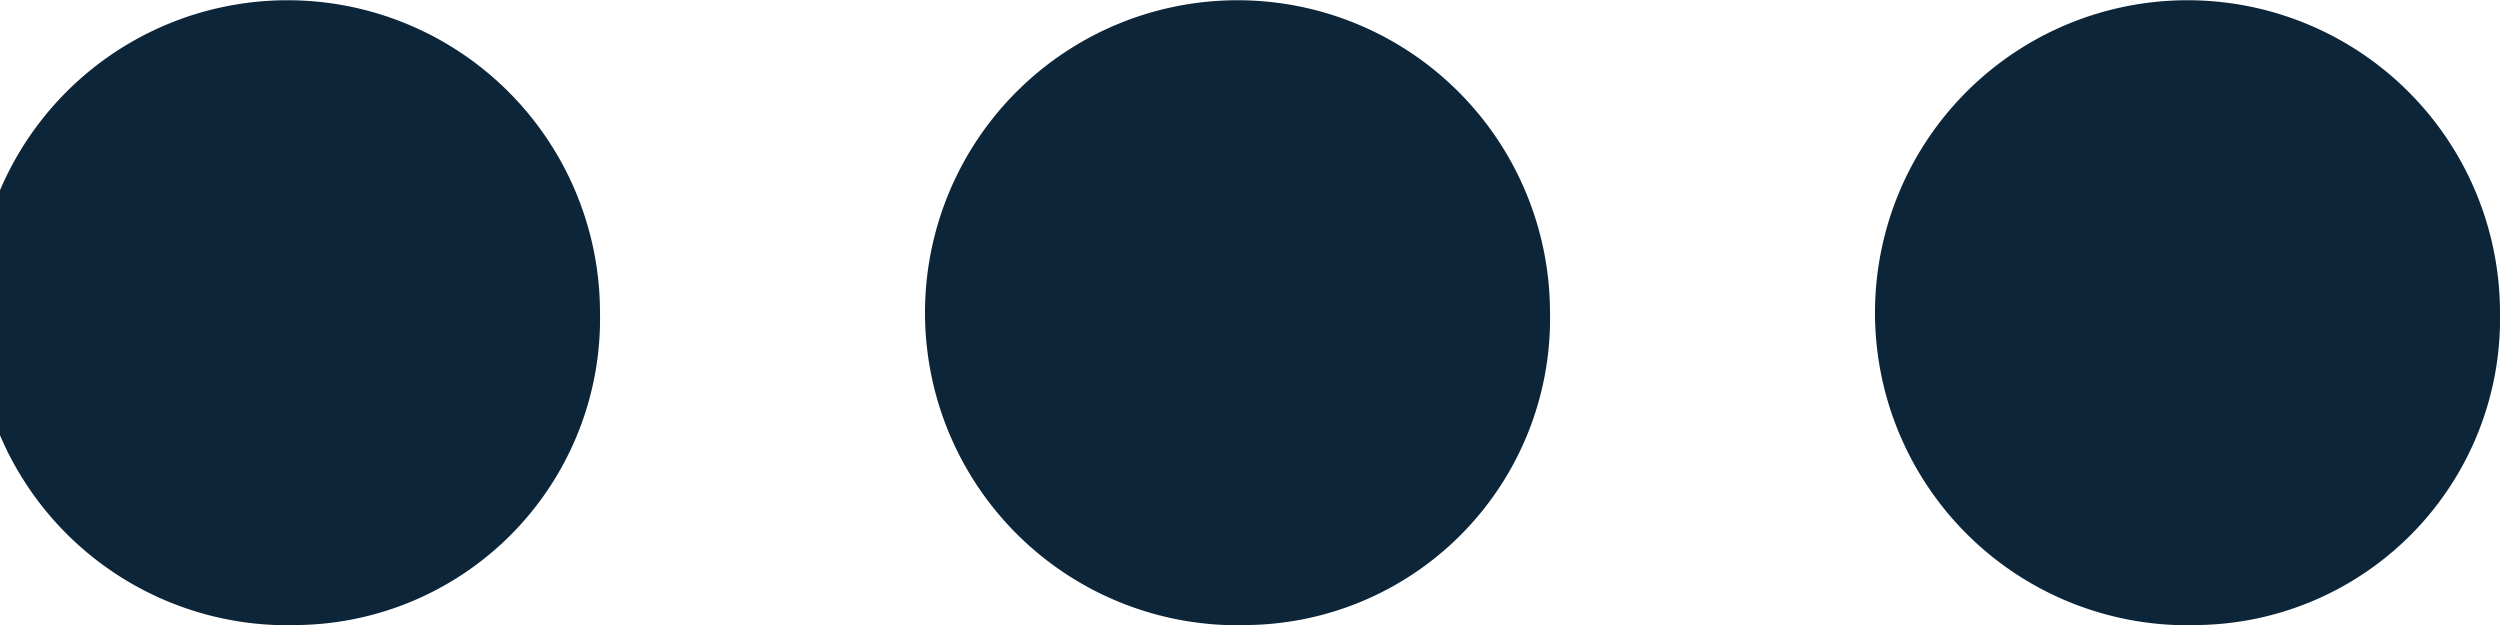 <svg xmlns="http://www.w3.org/2000/svg" width="20" height="5" viewBox="0 0 20 5">
  <path id="Shape_7" data-name="Shape 7" d="M1362.6,1471a2.5,2.5,0,1,1,2.4-2.5A2.451,2.451,0,0,1,1362.6,1471Zm-7.6,0a2.5,2.5,0,1,1,2.4-2.5A2.451,2.451,0,0,1,1355,1471Zm-7.6,0a2.5,2.5,0,1,1,2.4-2.5A2.451,2.451,0,0,1,1347.4,1471Z" transform="translate(-1345 -1466)" fill="#0c2539"/>
</svg>
